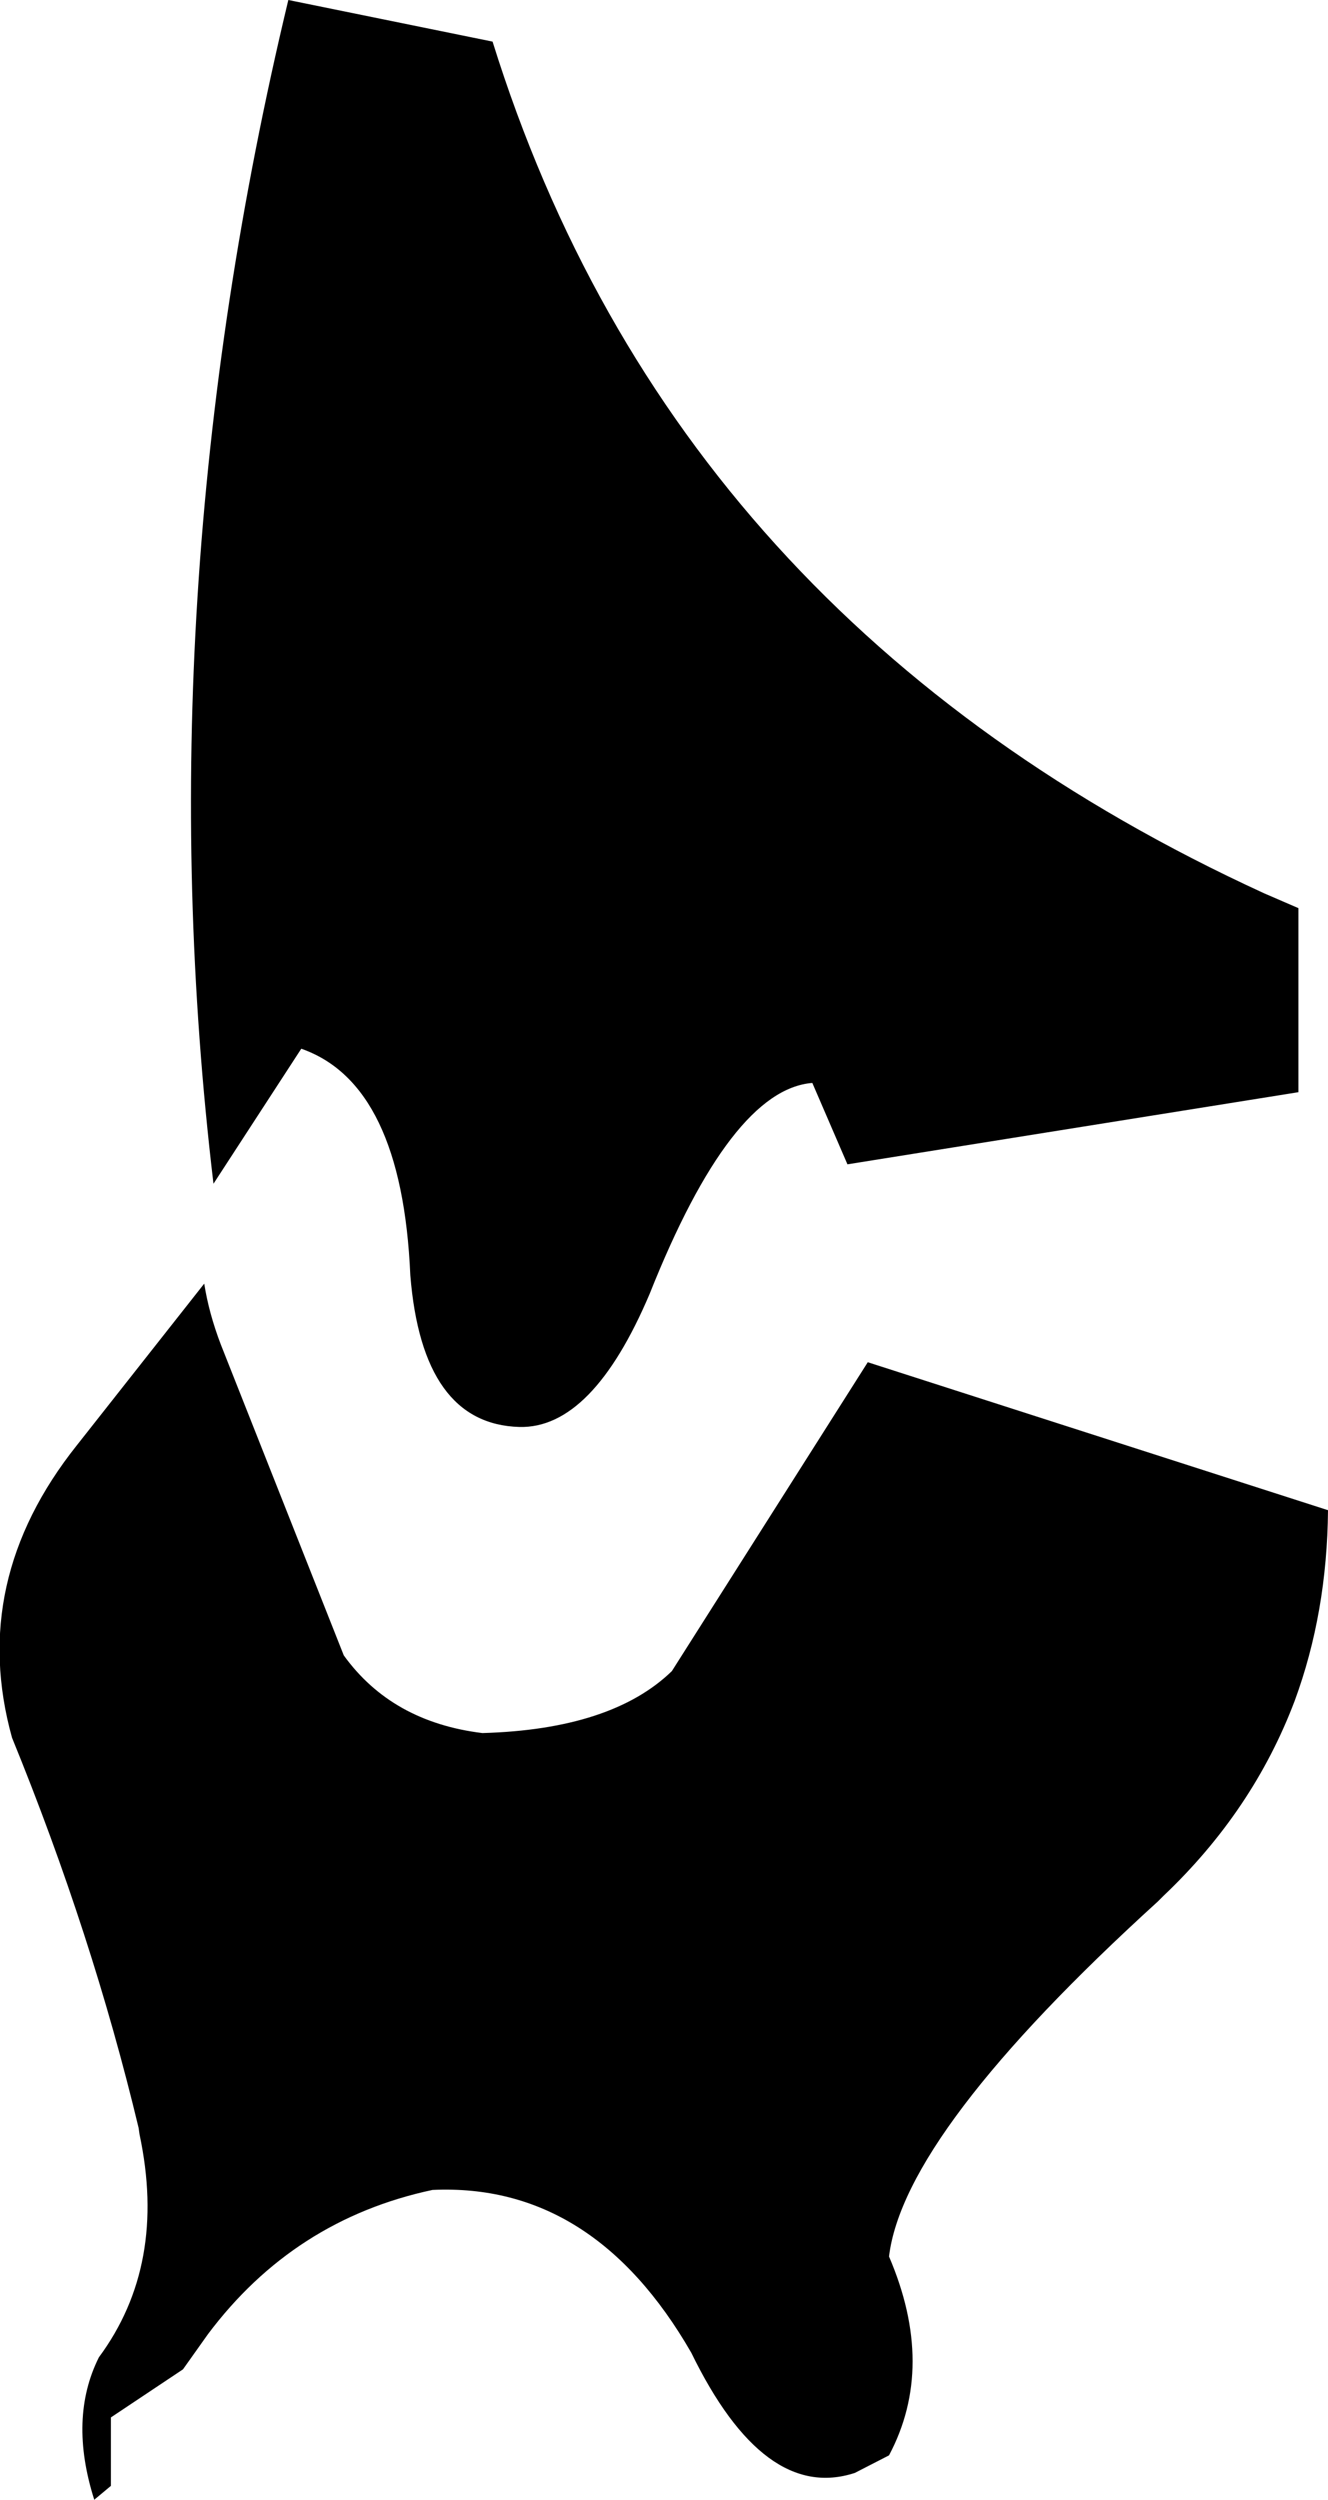 <?xml version="1.0" encoding="UTF-8" standalone="no"?>
<svg xmlns:xlink="http://www.w3.org/1999/xlink" height="135.15px" width="71.85px" xmlns="http://www.w3.org/2000/svg">
  <g transform="matrix(1.0, 0.0, 0.0, 1.0, -296.55, -384.95)">
    <path d="M315.15 474.45 Q317.75 478.05 322.65 478.65 329.65 478.45 332.9 475.3 L343.5 458.6 368.4 466.6 Q368.35 472.15 366.6 476.9 364.35 482.85 359.5 487.45 L359.2 487.75 Q345.45 500.25 344.65 506.95 347.2 512.9 344.65 517.7 L342.8 518.65 Q337.9 520.25 333.95 512.15 328.65 502.95 319.95 503.35 312.45 504.95 307.8 511.15 L306.45 513.05 302.55 515.65 302.55 519.35 301.65 520.1 Q300.25 515.7 301.9 512.4 305.6 507.4 304.1 500.35 L304.05 500.0 Q301.55 489.55 297.2 478.9 294.85 470.45 300.7 463.1 L307.6 454.35 Q307.85 455.95 308.5 457.65 L315.15 474.45 M312.15 384.95 L323.2 387.2 Q333.0 418.6 364.95 433.25 L366.8 434.05 366.8 444.0 342.4 447.9 340.5 443.5 Q336.1 443.85 331.7 454.9 328.6 462.2 324.65 462.1 319.4 461.95 318.75 453.9 318.3 443.55 312.85 441.65 L308.1 448.95 Q304.35 417.45 312.15 384.95" fill="#000000" fill-rule="evenodd" stroke="none"/>
  </g>
</svg>
